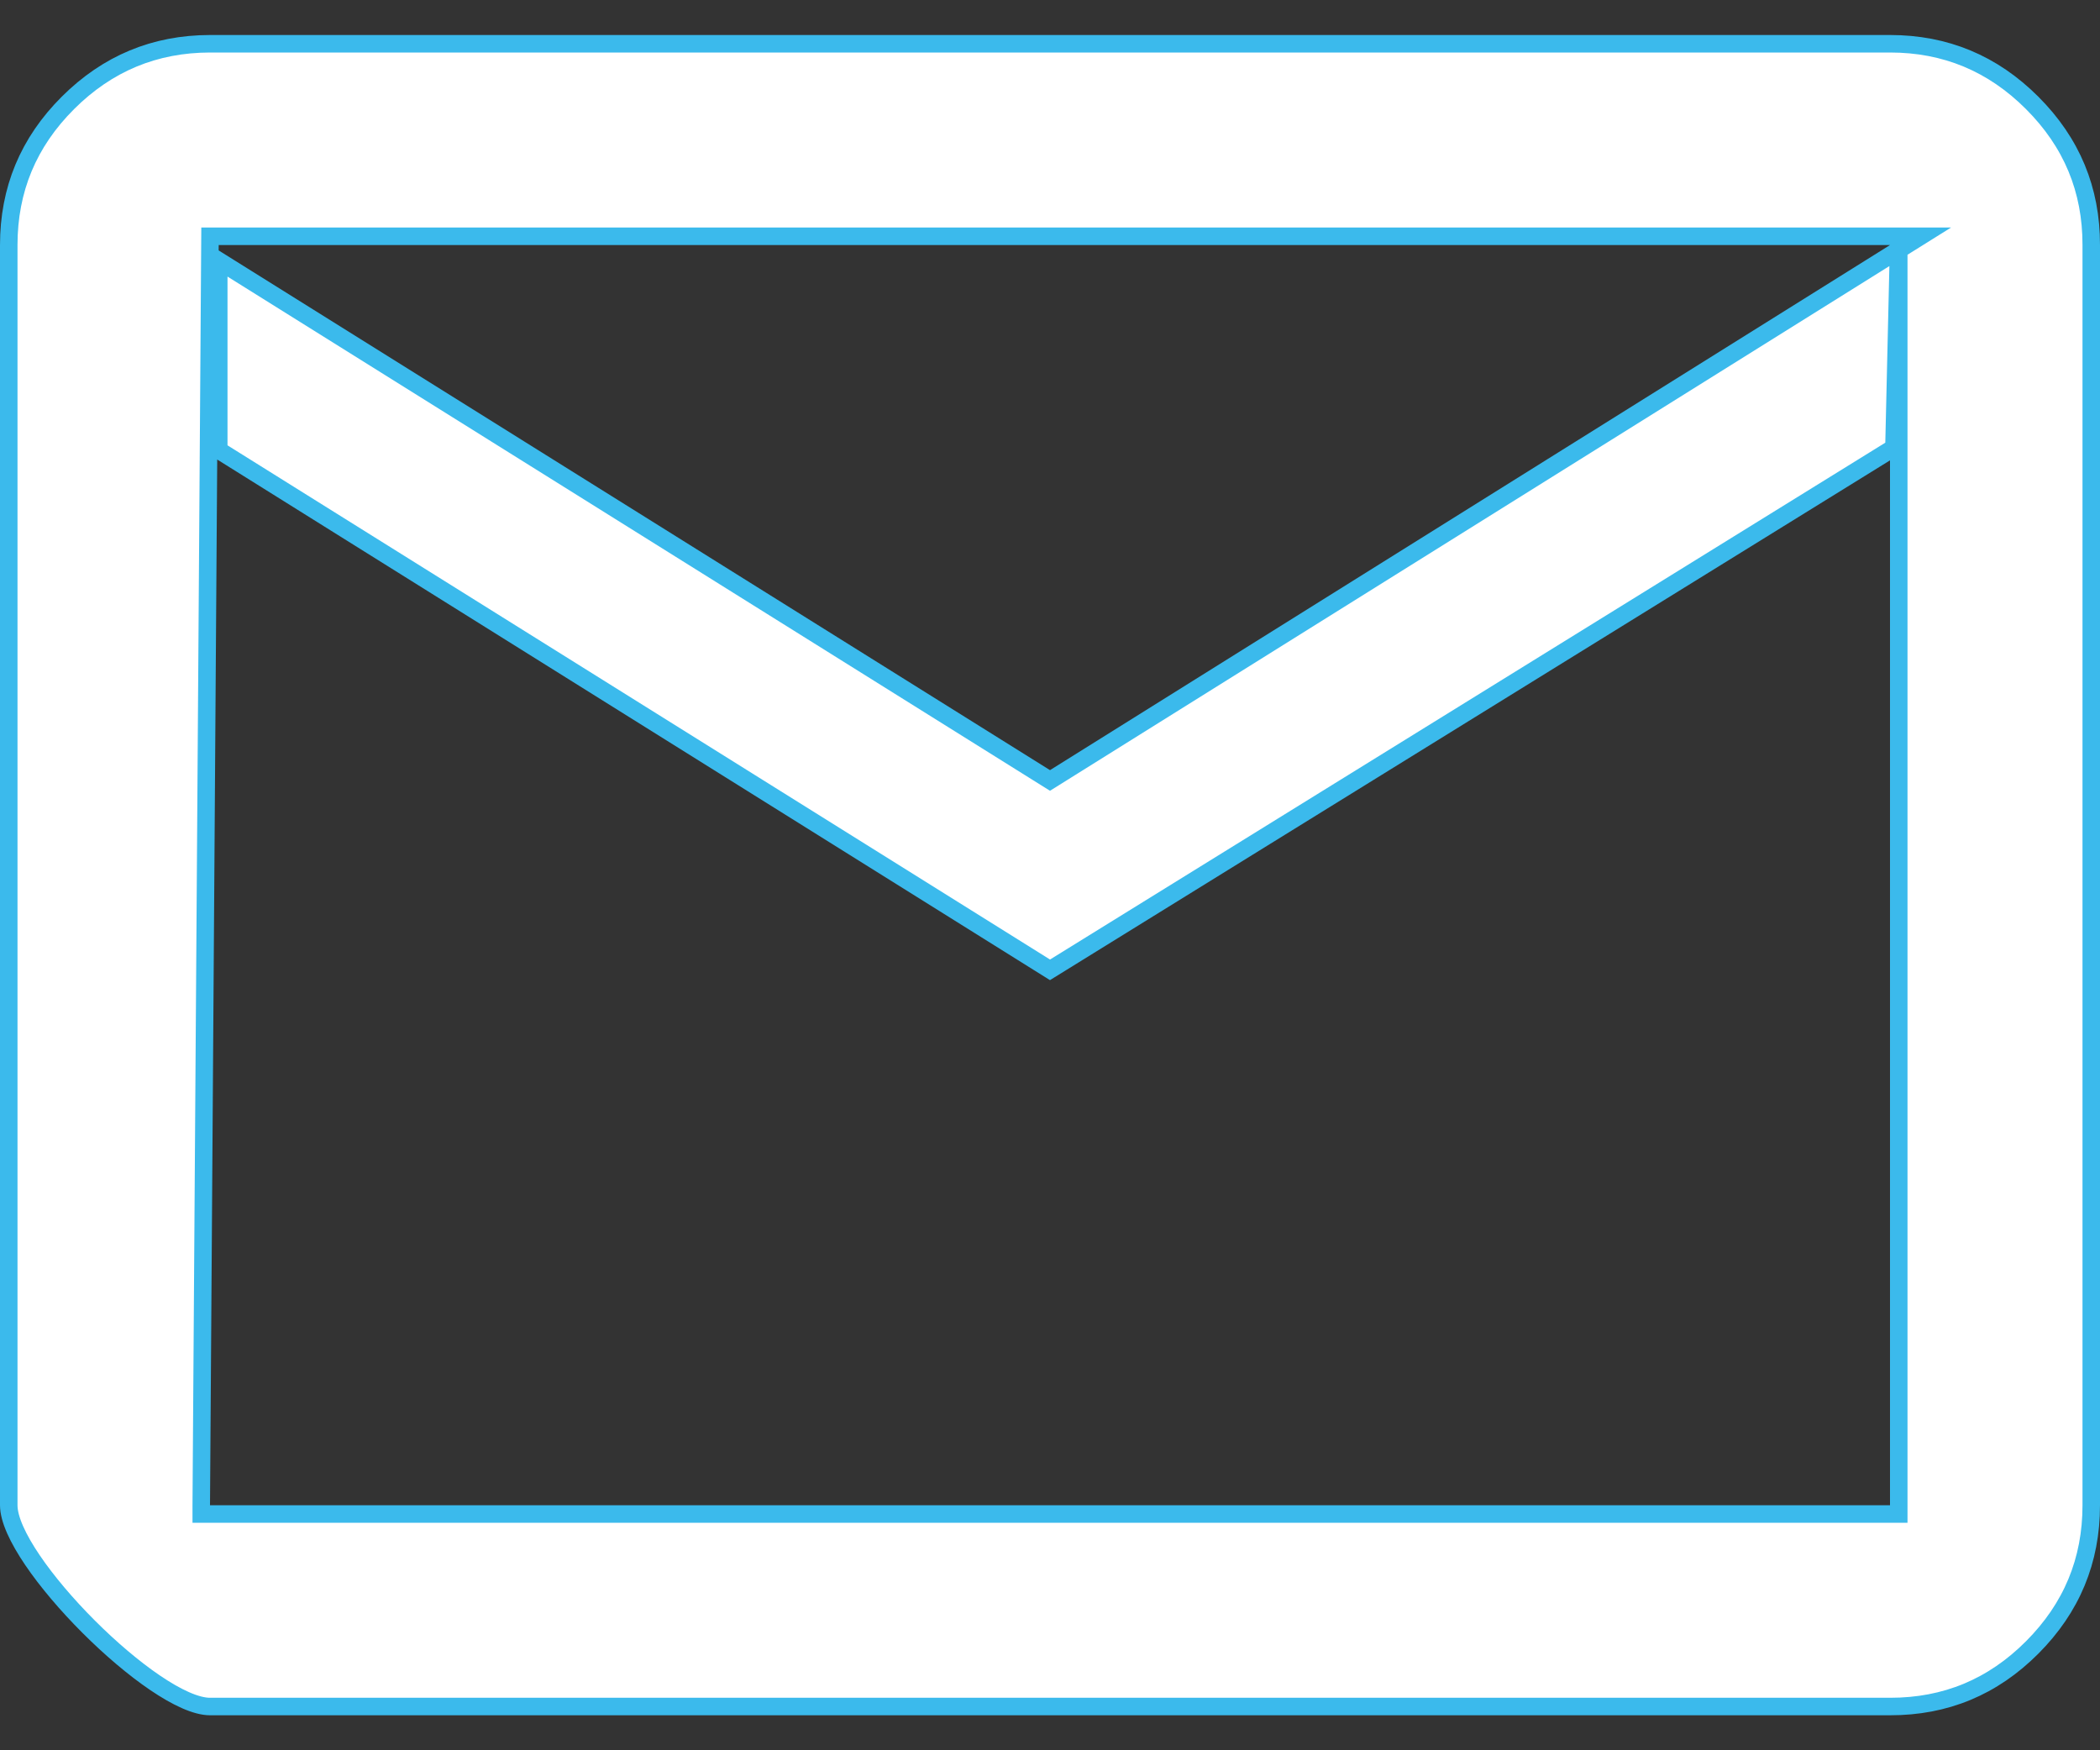 <?xml version="1.0" encoding="utf-8"?>
<svg viewBox="0 0 24 20" fill="none" xmlns="http://www.w3.org/2000/svg">
  <rect x="0" y="0" width="24" height="20" fill="#333333" stroke="none"/>
  <path d="M 23.9 2.8 L 23.9 17.2 C 23.9 17.833 23.676 18.373 23.225 18.825 C 22.774 19.277 22.234 19.501 21.6 19.5 L 2.4 19.5 C 1.767 19.5 0.101 17.834 0.1 17.2 L 0.1 2.8 C 0.1 2.167 0.324 1.627 0.776 1.176 C 1.228 0.725 1.768 0.501 2.4 0.5 L 21.6 0.5 C 22.233 0.5 22.773 0.724 23.225 1.176 C 23.677 1.628 23.901 2.167 23.9 2.8 Z M 12 11.082 L 2.5 5.144 L 2.5 2.98 L 11.947 8.885 L 12 8.918 L 12.053 8.885 L 21.653 2.885 L 21.949 2.7 L 21.6 2.7 L 2.4 2.7 L 2.3 17.2 L 2.3 17.3 L 2.4 17.3 L 21.6 17.3 L 21.7 17.3 L 21.7 17.2 L 21.7 5.2 L 21.7 2.736 L 21.645 5.115 L 12 11.082 Z" fill="white" stroke="#3BBAEC" stroke-width="0.2" transform="matrix(1, 0, 0, 1, 0, 8.881784197001252e-16)"/>
</svg>